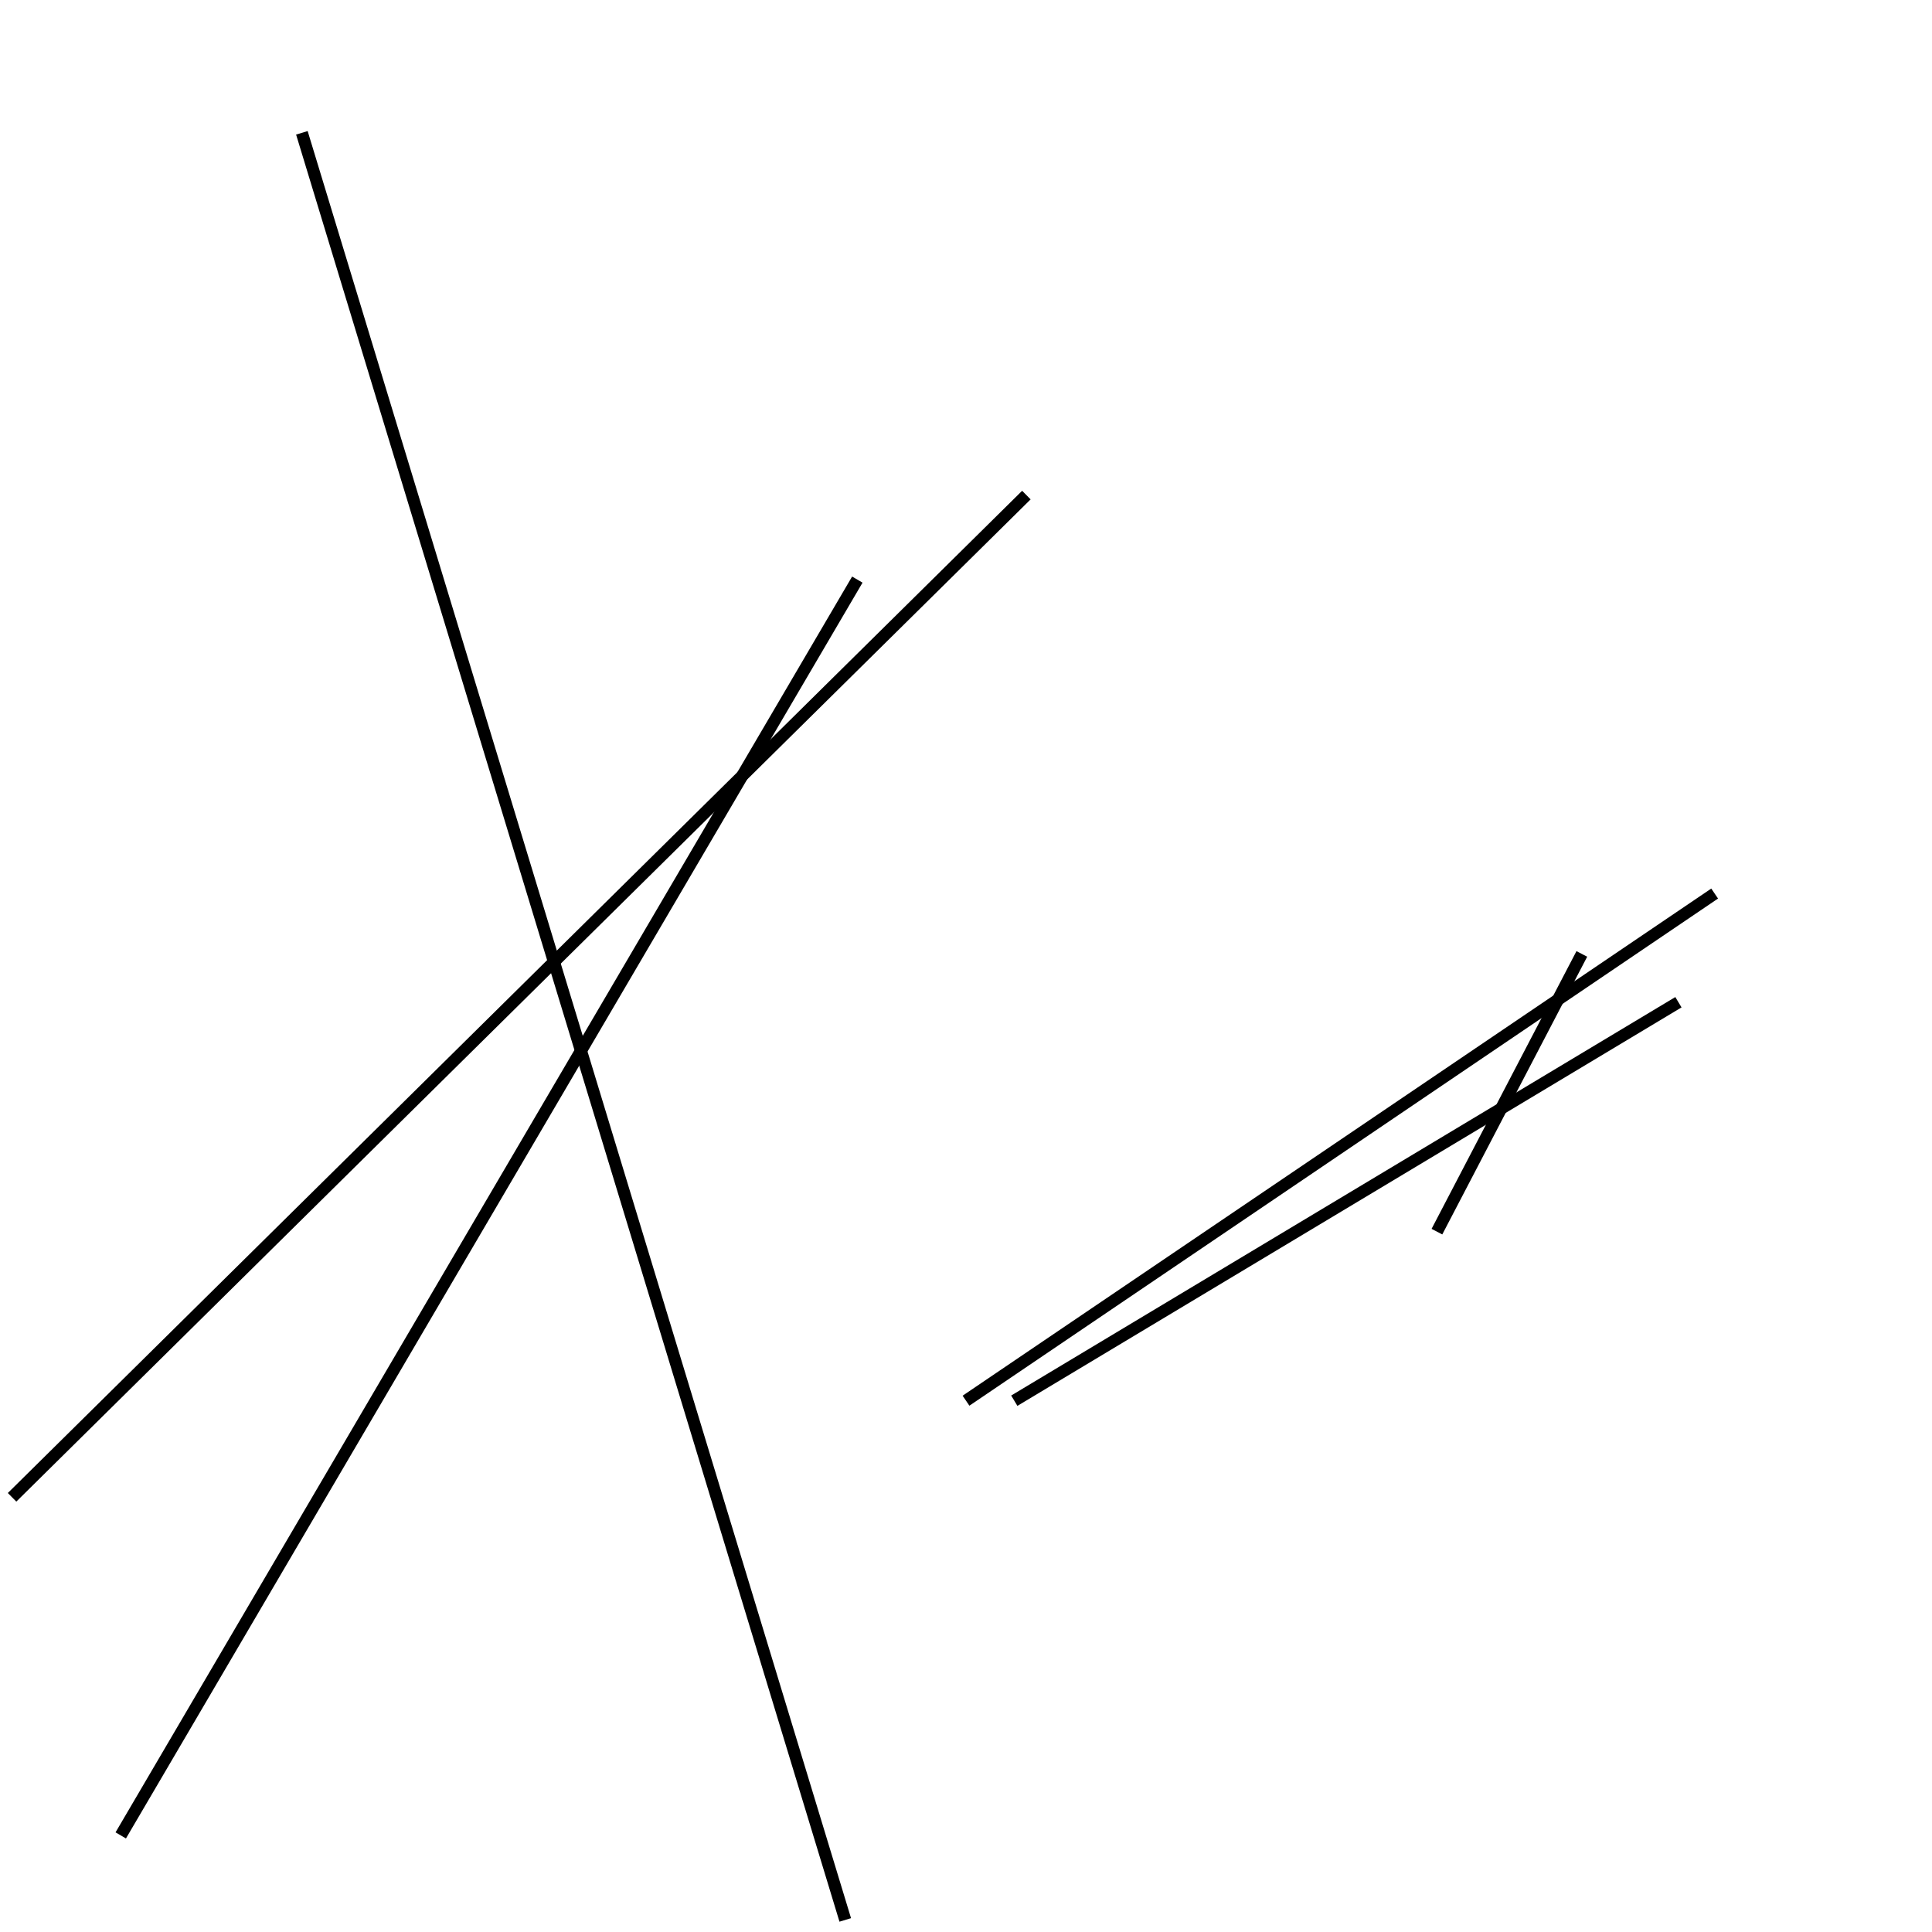 <?xml version="1.0" encoding="utf-8" ?>
<svg baseProfile="full" height="160" version="1.1" width="160" xmlns="http://www.w3.org/2000/svg" xmlns:ev="http://www.w3.org/2001/xml-events" xmlns:xlink="http://www.w3.org/1999/xlink"><defs /><line stroke="black" stroke-width="1" x1="25" x2="70" y1="11" y2="159" /><line stroke="black" stroke-width="1" x1="84" x2="139" y1="116" y2="83" /><line stroke="black" stroke-width="1" x1="131" x2="119" y1="79" y2="102" /><line stroke="black" stroke-width="1" x1="85" x2="1" y1="41" y2="124" /><line stroke="black" stroke-width="1" x1="142" x2="80" y1="74" y2="116" /><line stroke="black" stroke-width="1" x1="71" x2="10" y1="48" y2="152" /></svg>